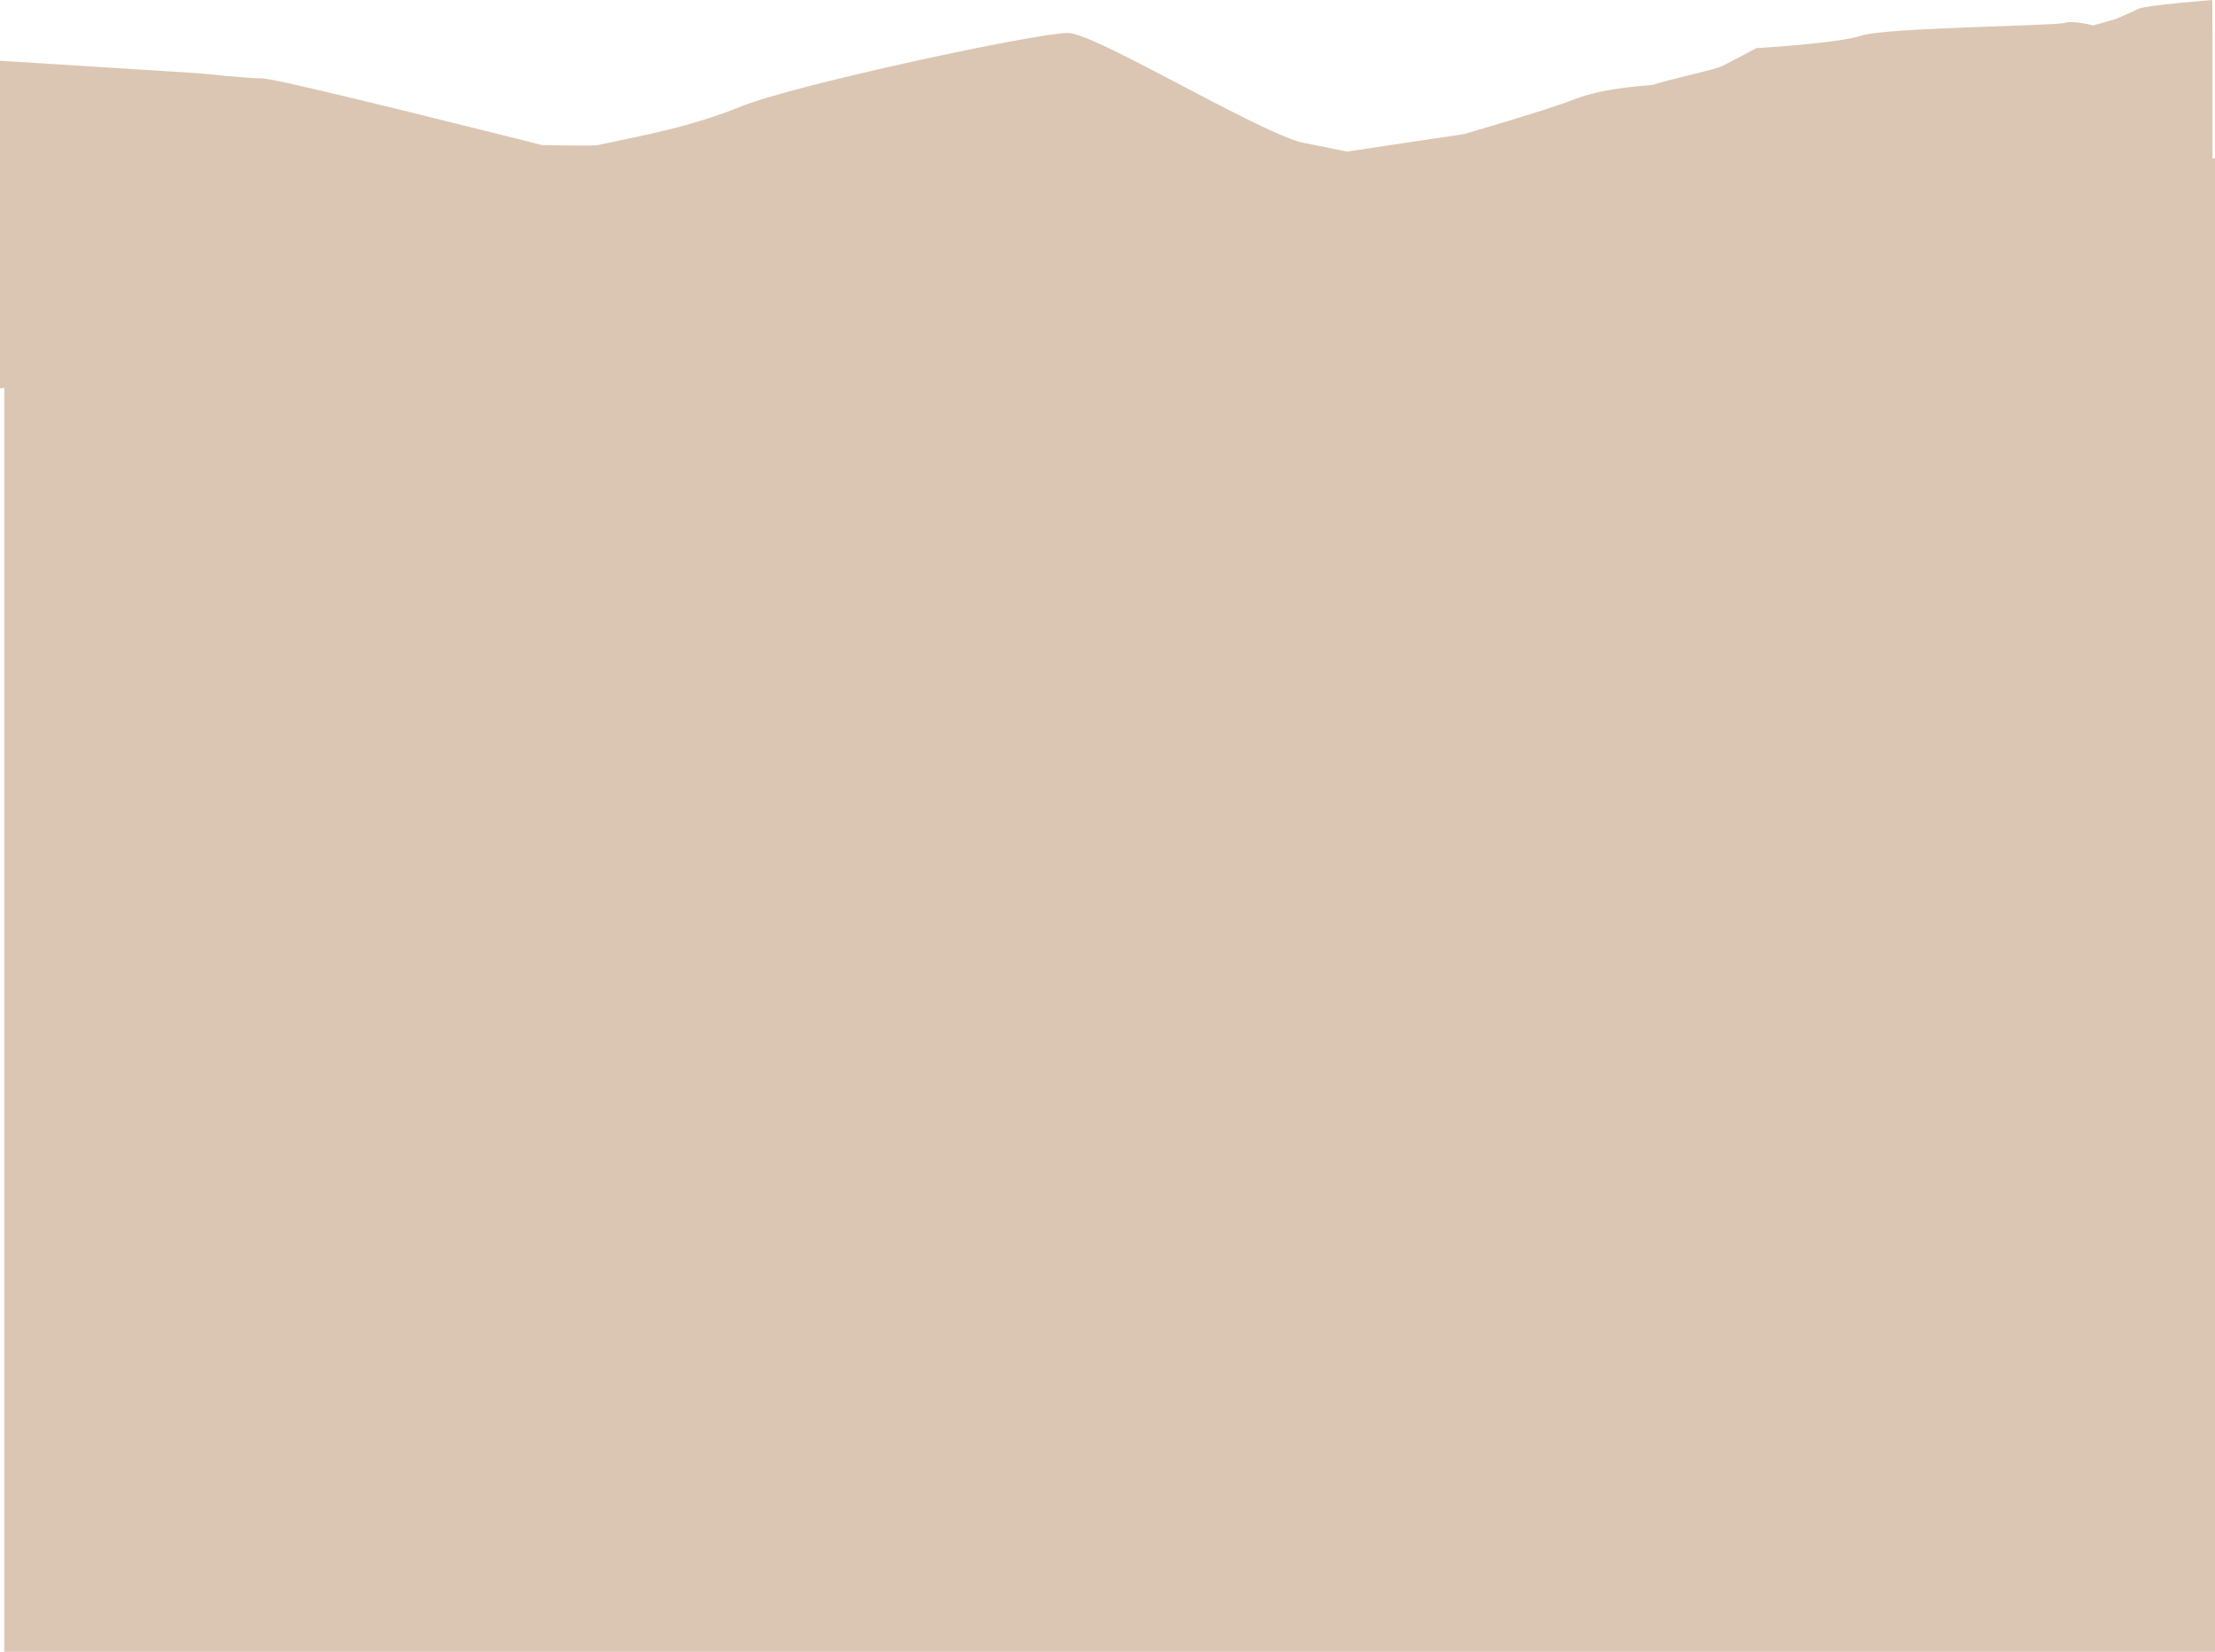 <?xml version="1.0" encoding="utf-8"?>
<!-- Generator: Adobe Illustrator 21.1.0, SVG Export Plug-In . SVG Version: 6.00 Build 0)  -->
<svg version="1.1" id="Capa_1" xmlns="http://www.w3.org/2000/svg" xmlns:xlink="http://www.w3.org/1999/xlink" x="0px" y="0px"
	 viewBox="0 0 1601.642 1194.682" style="enable-background:new 0 0 1601.642 1194.682;" xml:space="preserve">
<style type="text/css">
	.st0{opacity:0.7;fill:#3B2011;}
	.st1{opacity:0.7;}
	.st2{fill:#A35230;}
	.st3{fill:#513628;}
	.st4{fill:#9F684F;}
	.st5{fill:#C3002F;}
	.st6{fill:#DBC79D;}
	.st7{fill:#CFA175;}
	.st8{fill:#646569;}
	.st9{fill:#FFFFFF;}
	.st10{fill:#369040;}
	
		.st11{opacity:0.7;fill:none;stroke:#FFFFFF;stroke-width:8.297;stroke-linecap:round;stroke-linejoin:round;stroke-miterlimit:10;}
	.st12{fill:#513528;}
	
		.st13{opacity:0.7;fill:none;stroke:#FFFFFF;stroke-width:4.886;stroke-linecap:round;stroke-linejoin:round;stroke-miterlimit:10;}
	
		.st14{opacity:0.7;fill:none;stroke:#FFFFFF;stroke-width:4.09;stroke-linecap:round;stroke-linejoin:round;stroke-miterlimit:10;}
	.st15{opacity:0.7;fill:none;stroke:#FFFFFF;stroke-width:2.225;stroke-linecap:round;stroke-linejoin:round;stroke-miterlimit:10;}
	.st16{fill:#DBC6B4;}
	.st17{fill:#BAA99A;}
	
		.st18{opacity:0.7;fill:none;stroke:#FFFFFF;stroke-width:9.545;stroke-linecap:round;stroke-linejoin:round;stroke-miterlimit:10;}
	.st19{fill:none;stroke:#369040;stroke-width:5.455;stroke-miterlimit:10;}
	.st20{fill:#2A8258;}
	.st21{fill:#F7EAE2;}
	.st22{fill:none;}
	.st23{fill:#A55330;}
	.st24{fill:none;stroke:#369040;stroke-width:3.958;stroke-miterlimit:10;}
	.st25{clip-path:url(#SVGID_12_);}
	.st26{fill:#010202;}
	.st27{fill:none;stroke:#010202;stroke-width:0.262;stroke-miterlimit:10;}
	.st28{fill:#C31632;}
	.st29{fill:#603726;}
	.st30{fill:none;stroke:#603726;stroke-width:1.261;stroke-miterlimit:10;}
	.st31{fill:#81A77D;}
	.st32{fill:#F9EEE8;}
	.st33{fill:none;stroke:#369040;stroke-width:3.759;stroke-miterlimit:10;}
	.st34{fill:#414141;}
	.st35{opacity:0.7;fill:#D4C0AB;}
	.st36{fill:#D4C0AB;}
	.st37{opacity:0.7;fill:none;stroke:#796E63;stroke-width:5.012;stroke-linecap:round;stroke-linejoin:round;stroke-miterlimit:10;}
	.st38{opacity:0.7;fill:#796E63;}
	.st39{fill:#796E63;}
	.st40{opacity:0.7;fill:#1C0E08;}
	.st41{fill:none;stroke:#369040;stroke-width:5.761;stroke-miterlimit:10;}
	.st42{fill:#FFFFFF;stroke:#FFFFFF;stroke-miterlimit:10;}
	.st43{fill:#369040;stroke:#369040;stroke-miterlimit:10;}
	.st44{fill:none;stroke:#369040;stroke-width:1.44;stroke-miterlimit:10;}
	.st45{fill:#369040;stroke:#FFFFFF;stroke-width:2.928;stroke-linecap:round;stroke-linejoin:round;stroke-miterlimit:10;}
</style>
<path class="st16" d="M1599.833,114.565V86.409h0V30.958L1599.659,0c0,0-48.657,3.798-53.815,6.524
	c-5.158,2.726-16.141,7.298-16.141,7.298l-16.09,4.561c0,0-15.53-3.904-20.688-1.825c-5.157,2.079-129.878,3.406-146.64,9.122
	c-16.762,5.717-76.302,9.122-76.302,9.122s-22.544,12.125-26.412,13.684c-3.868,1.559-27.879,7.298-27.879,7.298
	s-19.997,4.954-19.997,5.474c0,0.52-33.805,1.45-56.305,10.221c-22.499,8.771-81.224,25.596-81.224,25.596
	s-54.992,8.12-84.021,12.56l-34.337-6.907c-38.785-12.056-147.857-78.547-167.449-78.873c-21.609-0.36-197.185,37.319-235.867,52.91
	c-38.682,15.592-70.61,20.877-104.359,28.18c-3.605,0.78-40.096,0-40.096,0S201.408,56.698,189.804,56.698
	c-11.605,0-45.217-3.649-45.217-3.649L0,43.927v42.482l0,0v121.917v72.62c0,0,1.126-0.178,3.069-0.489v914.226h1598.573V114.565
	H1599.833z"/>
</svg>
